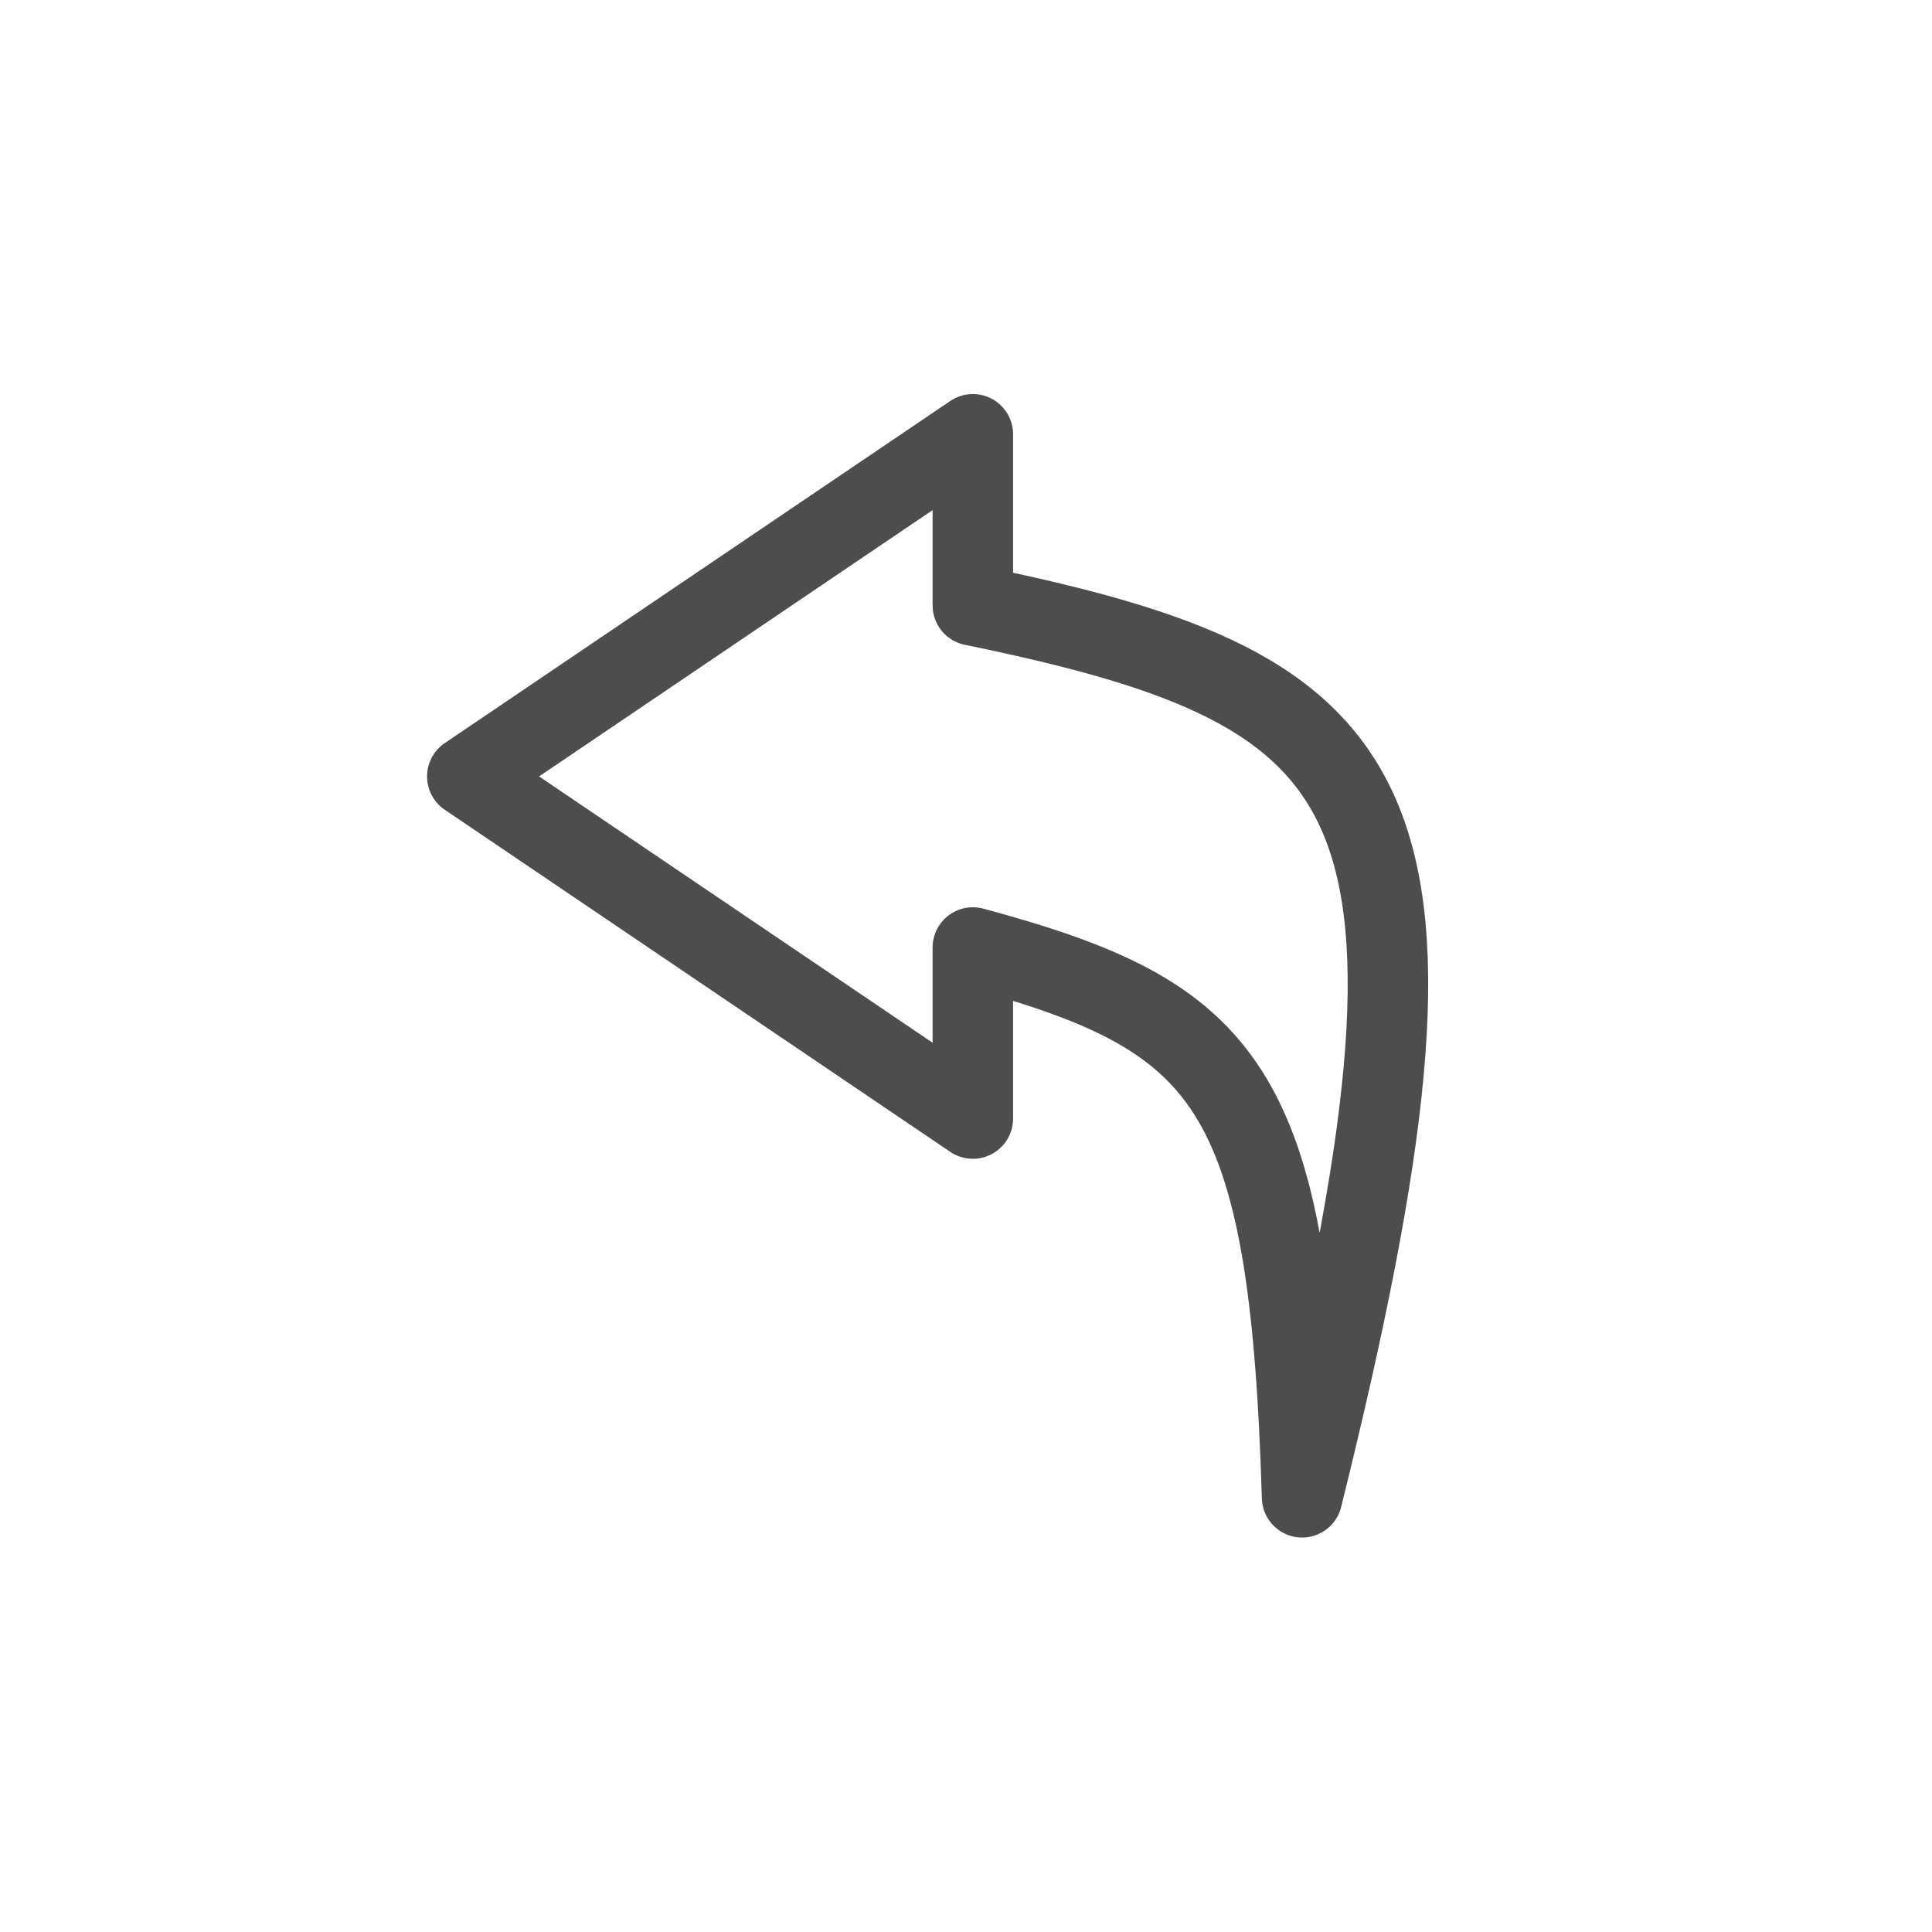 <?xml version="1.0" encoding="UTF-8"?>
<!DOCTYPE svg PUBLIC "-//W3C//DTD SVG 1.1//EN" "http://www.w3.org/Graphics/SVG/1.1/DTD/svg11.dtd">
<!-- Creator: CorelDRAW X7 -->
<svg xmlns="http://www.w3.org/2000/svg" xml:space="preserve" width="48px" height="48px" version="1.1" shape-rendering="geometricPrecision" text-rendering="geometricPrecision" image-rendering="optimizeQuality" fill-rule="evenodd" clip-rule="evenodd"
viewBox="0 0 4800 4800"
 xmlns:xlink="http://www.w3.org/1999/xlink">
 <g id="Layer_x0020_1">
  <rect fill="none" x="3" y="3" width="4788" height="4800"/>
  <path fill="none" stroke="#4D4D4D" stroke-width="199.961" stroke-linejoin="round" d="M1161 1929l1256 -850 0 425c1041,214 1254,460 818,2216 -31,-1028 -185,-1195 -818,-1366l0 425 -1256 -850z"/>
 </g>
</svg>
